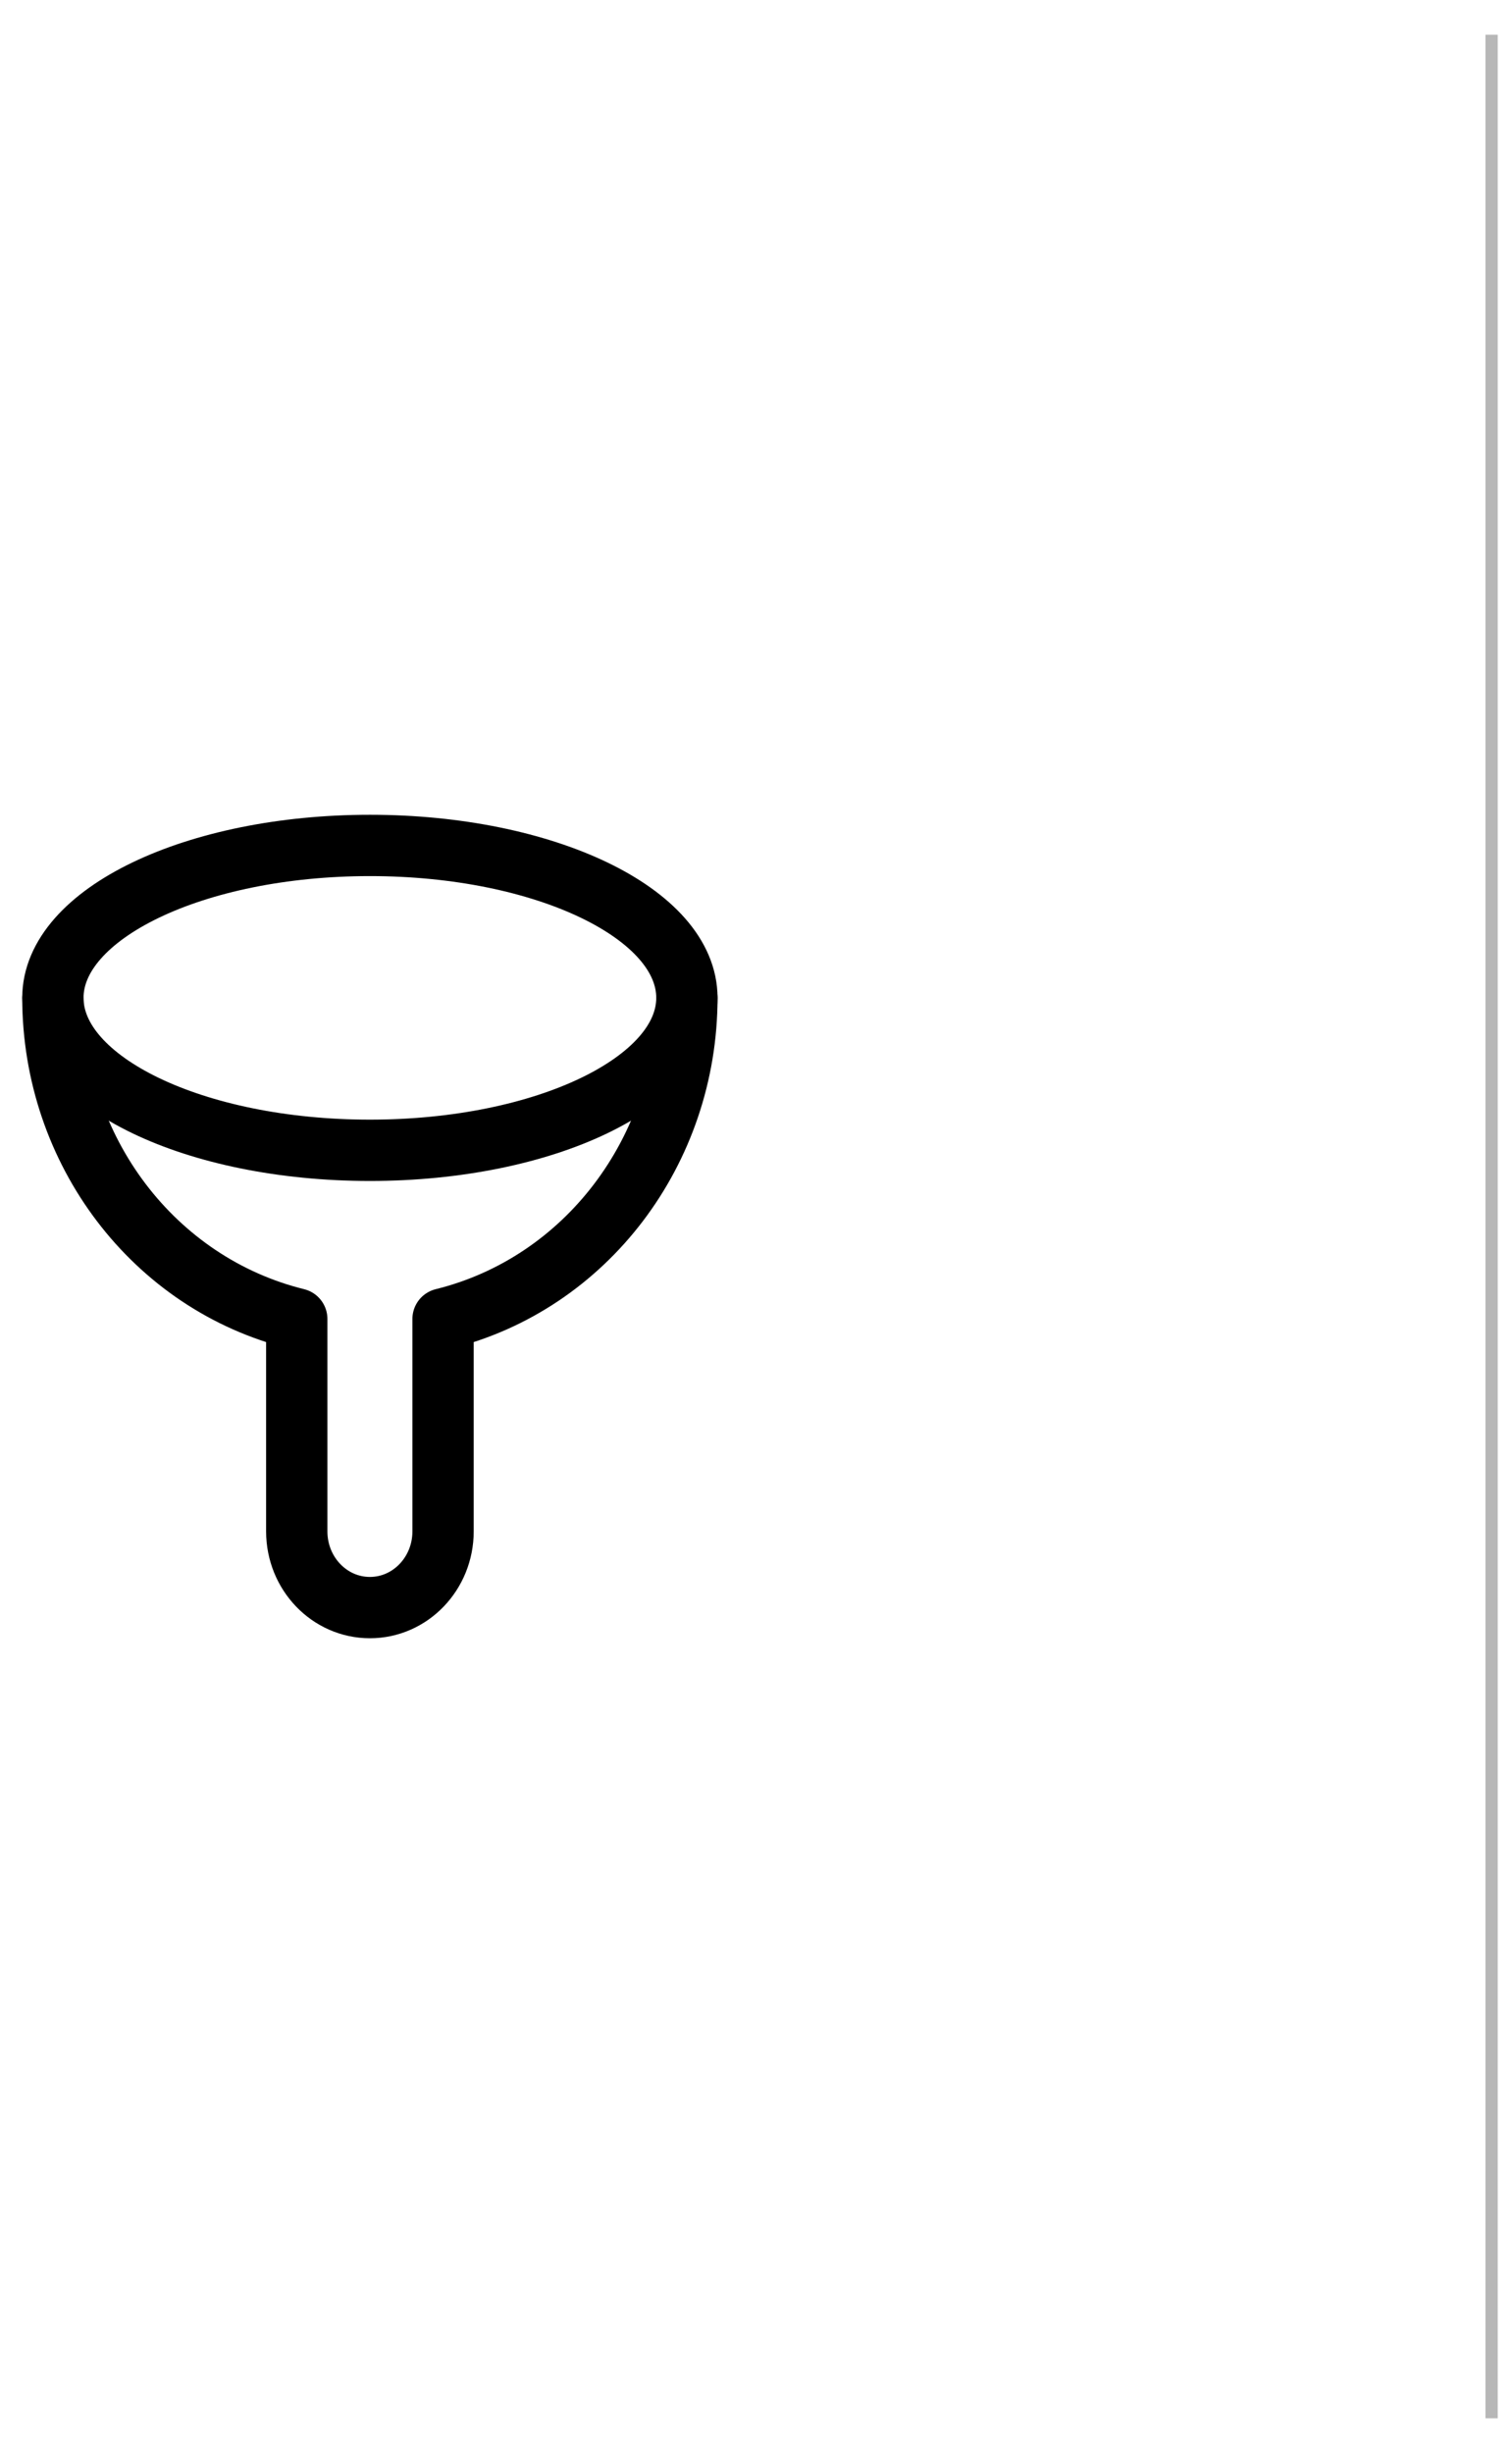 <svg width="37" height="60" viewBox="0 0 37 60" fill="none" xmlns="http://www.w3.org/2000/svg">
<g id="Filter icon">
<path id="Line" opacity="0.686" d="M36.501 59V1" stroke="#979797" stroke-width="0.3" stroke-linecap="square"/>
<g id="filter">
<path id="Oval" fill-rule="evenodd" clip-rule="evenodd" d="M9.052 28.136C13.336 28.136 16.809 26.466 16.809 24.407C16.809 22.348 13.336 20.679 9.052 20.679C4.767 20.679 1.294 22.348 1.294 24.407C1.294 26.466 4.767 28.136 9.052 28.136Z" stroke="black" stroke-width="1.5" stroke-linecap="round" stroke-linejoin="round"/>
<path id="Path" d="M1.294 24.407C1.296 28.148 3.766 31.398 7.262 32.261V37.457C7.262 38.487 8.063 39.321 9.052 39.321C10.04 39.321 10.842 38.487 10.842 37.457V32.261C14.338 31.398 16.807 28.148 16.809 24.407" stroke="black" stroke-width="1.5" stroke-linecap="round" stroke-linejoin="round"/>
</g>
</g>
</svg>
